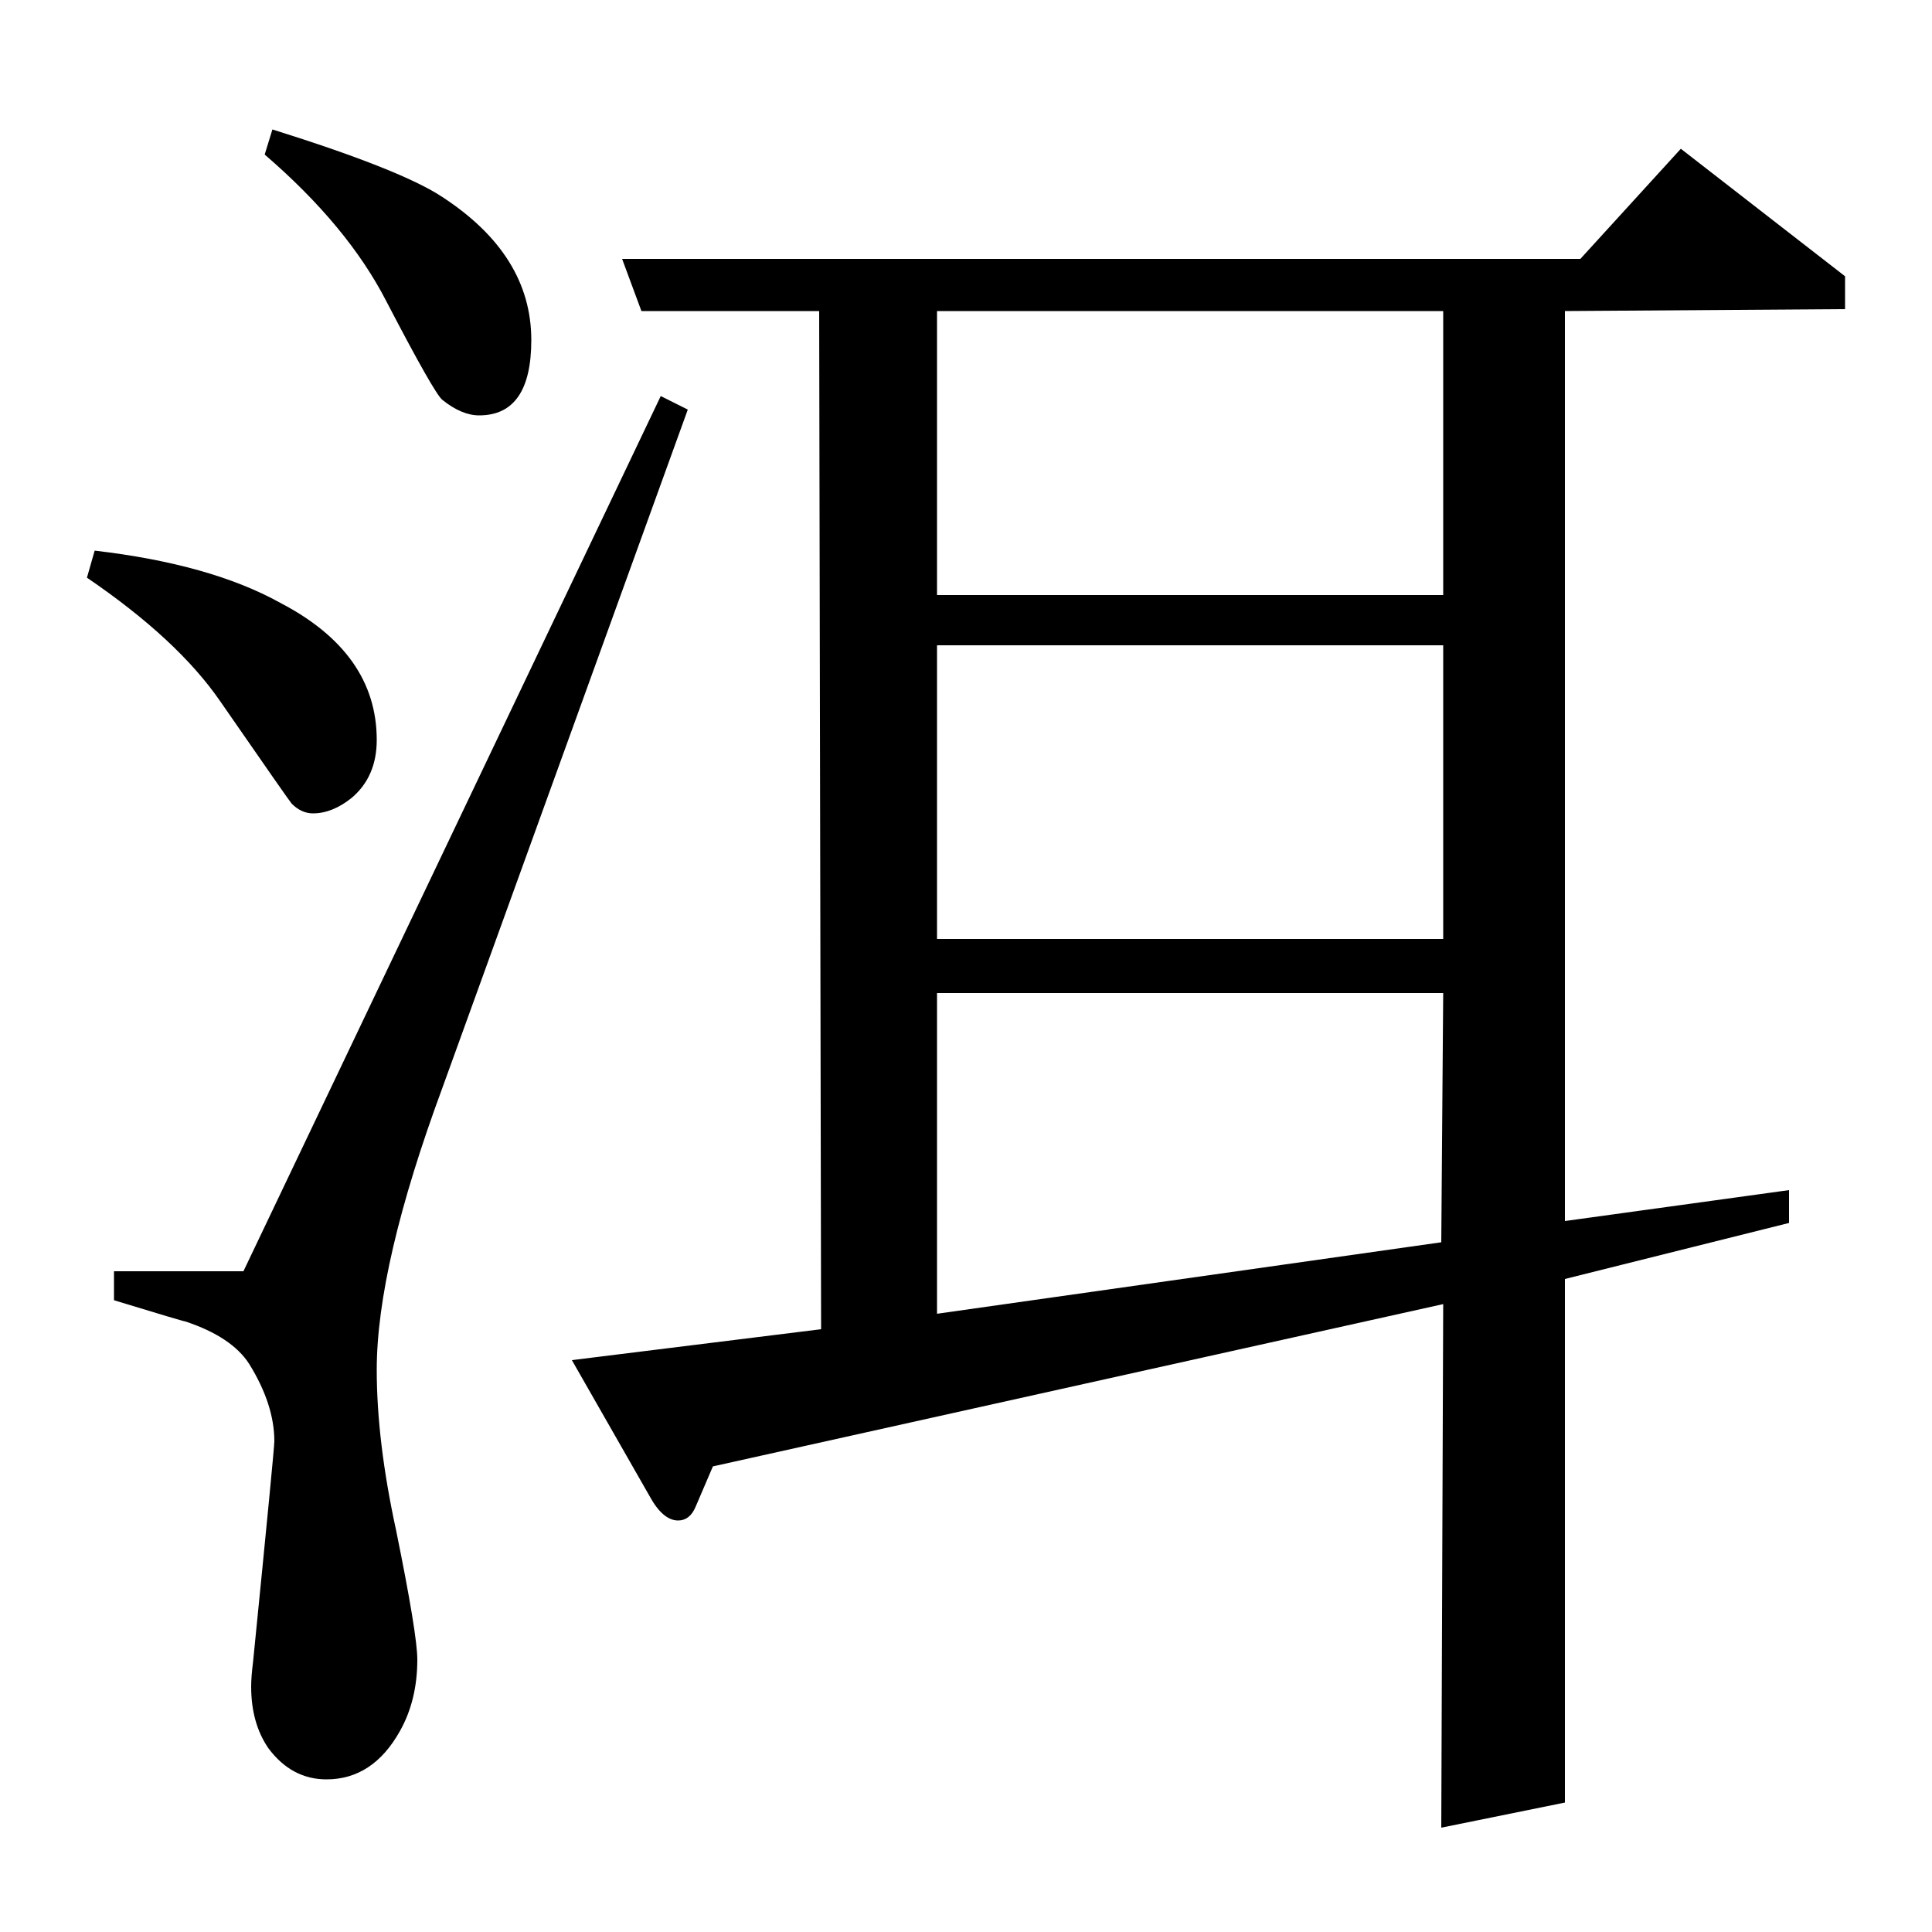 <?xml version="1.0" standalone="no"?>
<!DOCTYPE svg PUBLIC "-//W3C//DTD SVG 1.1//EN" "http://www.w3.org/Graphics/SVG/1.1/DTD/svg11.dtd" >
<svg xmlns="http://www.w3.org/2000/svg" xmlns:xlink="http://www.w3.org/1999/xlink" version="1.1" viewBox="0 -120 1000 1000">
  <g transform="matrix(1 0 0 -1 0 880)">
   <path fill="currentColor"
d="M49 715q60 -7 96 -27q50 -26 50 -71q0 -19 -13 -30q-10 -8 -20 -8q-6 0 -11 5q-1 1 -37 53q-22 32 -69 64zM356 788l-127 -351q-34 -92 -34 -146q0 -37 10 -83q11 -54 11 -67q0 -21 -9 -37q-14 -25 -38 -25q-18 0 -30 16q-9 13 -9 32q0 5 1 13q11 110 11 114q0 19 -13 40
q-9 14 -33 22q-1 0 -37 11v15h67l216 453zM141 933q67 -21 88 -35q46 -30 46 -74q0 -39 -27 -39q-9 0 -19 8q-4 3 -29 51q-20 39 -63 76zM746 54l1 271l-378 -84l-9 -21q-3 -7 -9 -7q-8 0 -15 13l-40 70l129 16l-1 527h-92l-10 27h496l52 57l85 -66v-17l-145 -1v-471l116 16
v-17l-116 -29v-271zM485 486v-166l261 37l1 129h-262zM485 666v-152h262v152h-262zM485 839v-147h262v147h-262z" />
  </g>

</svg>
